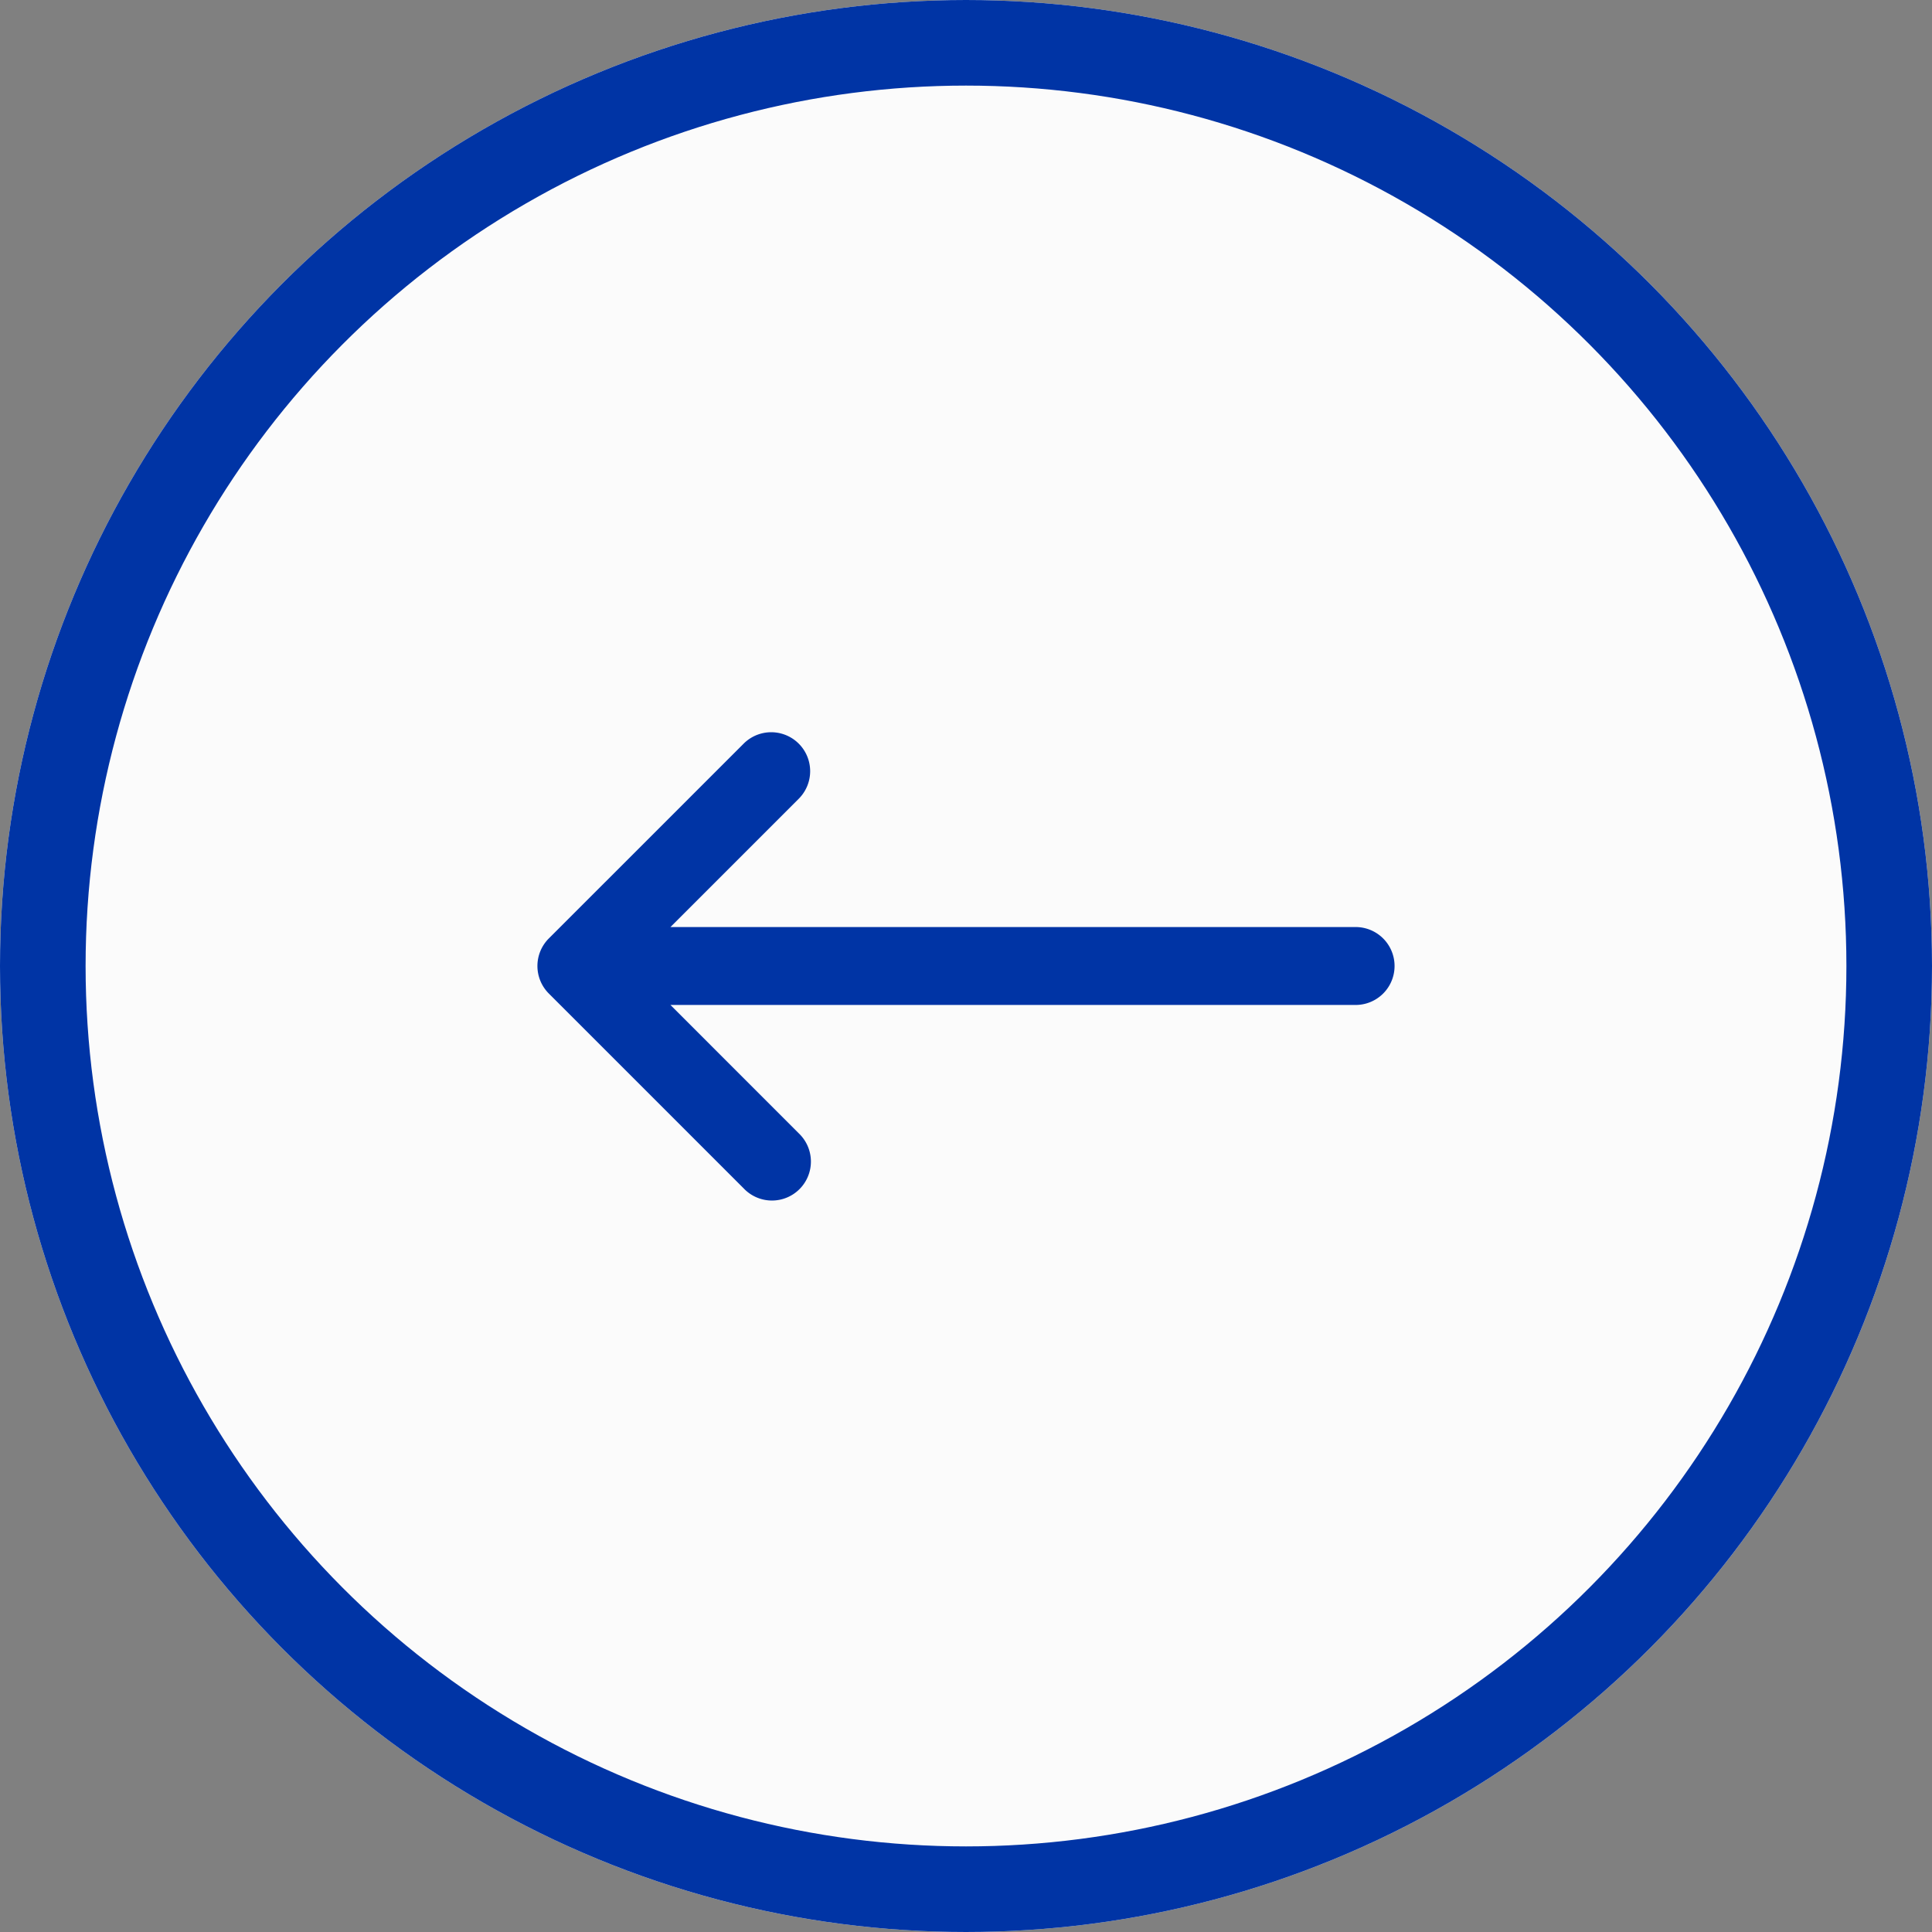 <svg xmlns="http://www.w3.org/2000/svg" width="79" height="79" viewBox="0 0 79 79">
  <rect x="0" y="0" width="79" height="79" fill="#808080" stroke="none"/>
  <g id="left" transform="translate(-0.229 -0.073)">
    <g id="Ellipse_19" data-name="Ellipse 19" transform="translate(0.229 0.073)" fill="#fbfbfb" stroke="#0034a5" stroke-width="3.5">
      <circle cx="39.5" cy="39.5" r="39.5" stroke="none"/>
      <circle cx="39.5" cy="39.5" r="37.75" fill="none"/>
    </g>
    <path id="XMLID_28_" d="M33.455,82.966H5.439l5.246-5.246a1.593,1.593,0,0,0-2.253-2.253L.466,83.432a1.593,1.593,0,0,0,0,2.253l7.966,7.966A1.593,1.593,0,1,0,10.685,91.4L5.439,86.152H33.455a1.593,1.593,0,0,0,0-3.186Z" transform="translate(22.205 -44.986)" fill="#0034a5"/>
  </g>
</svg>
